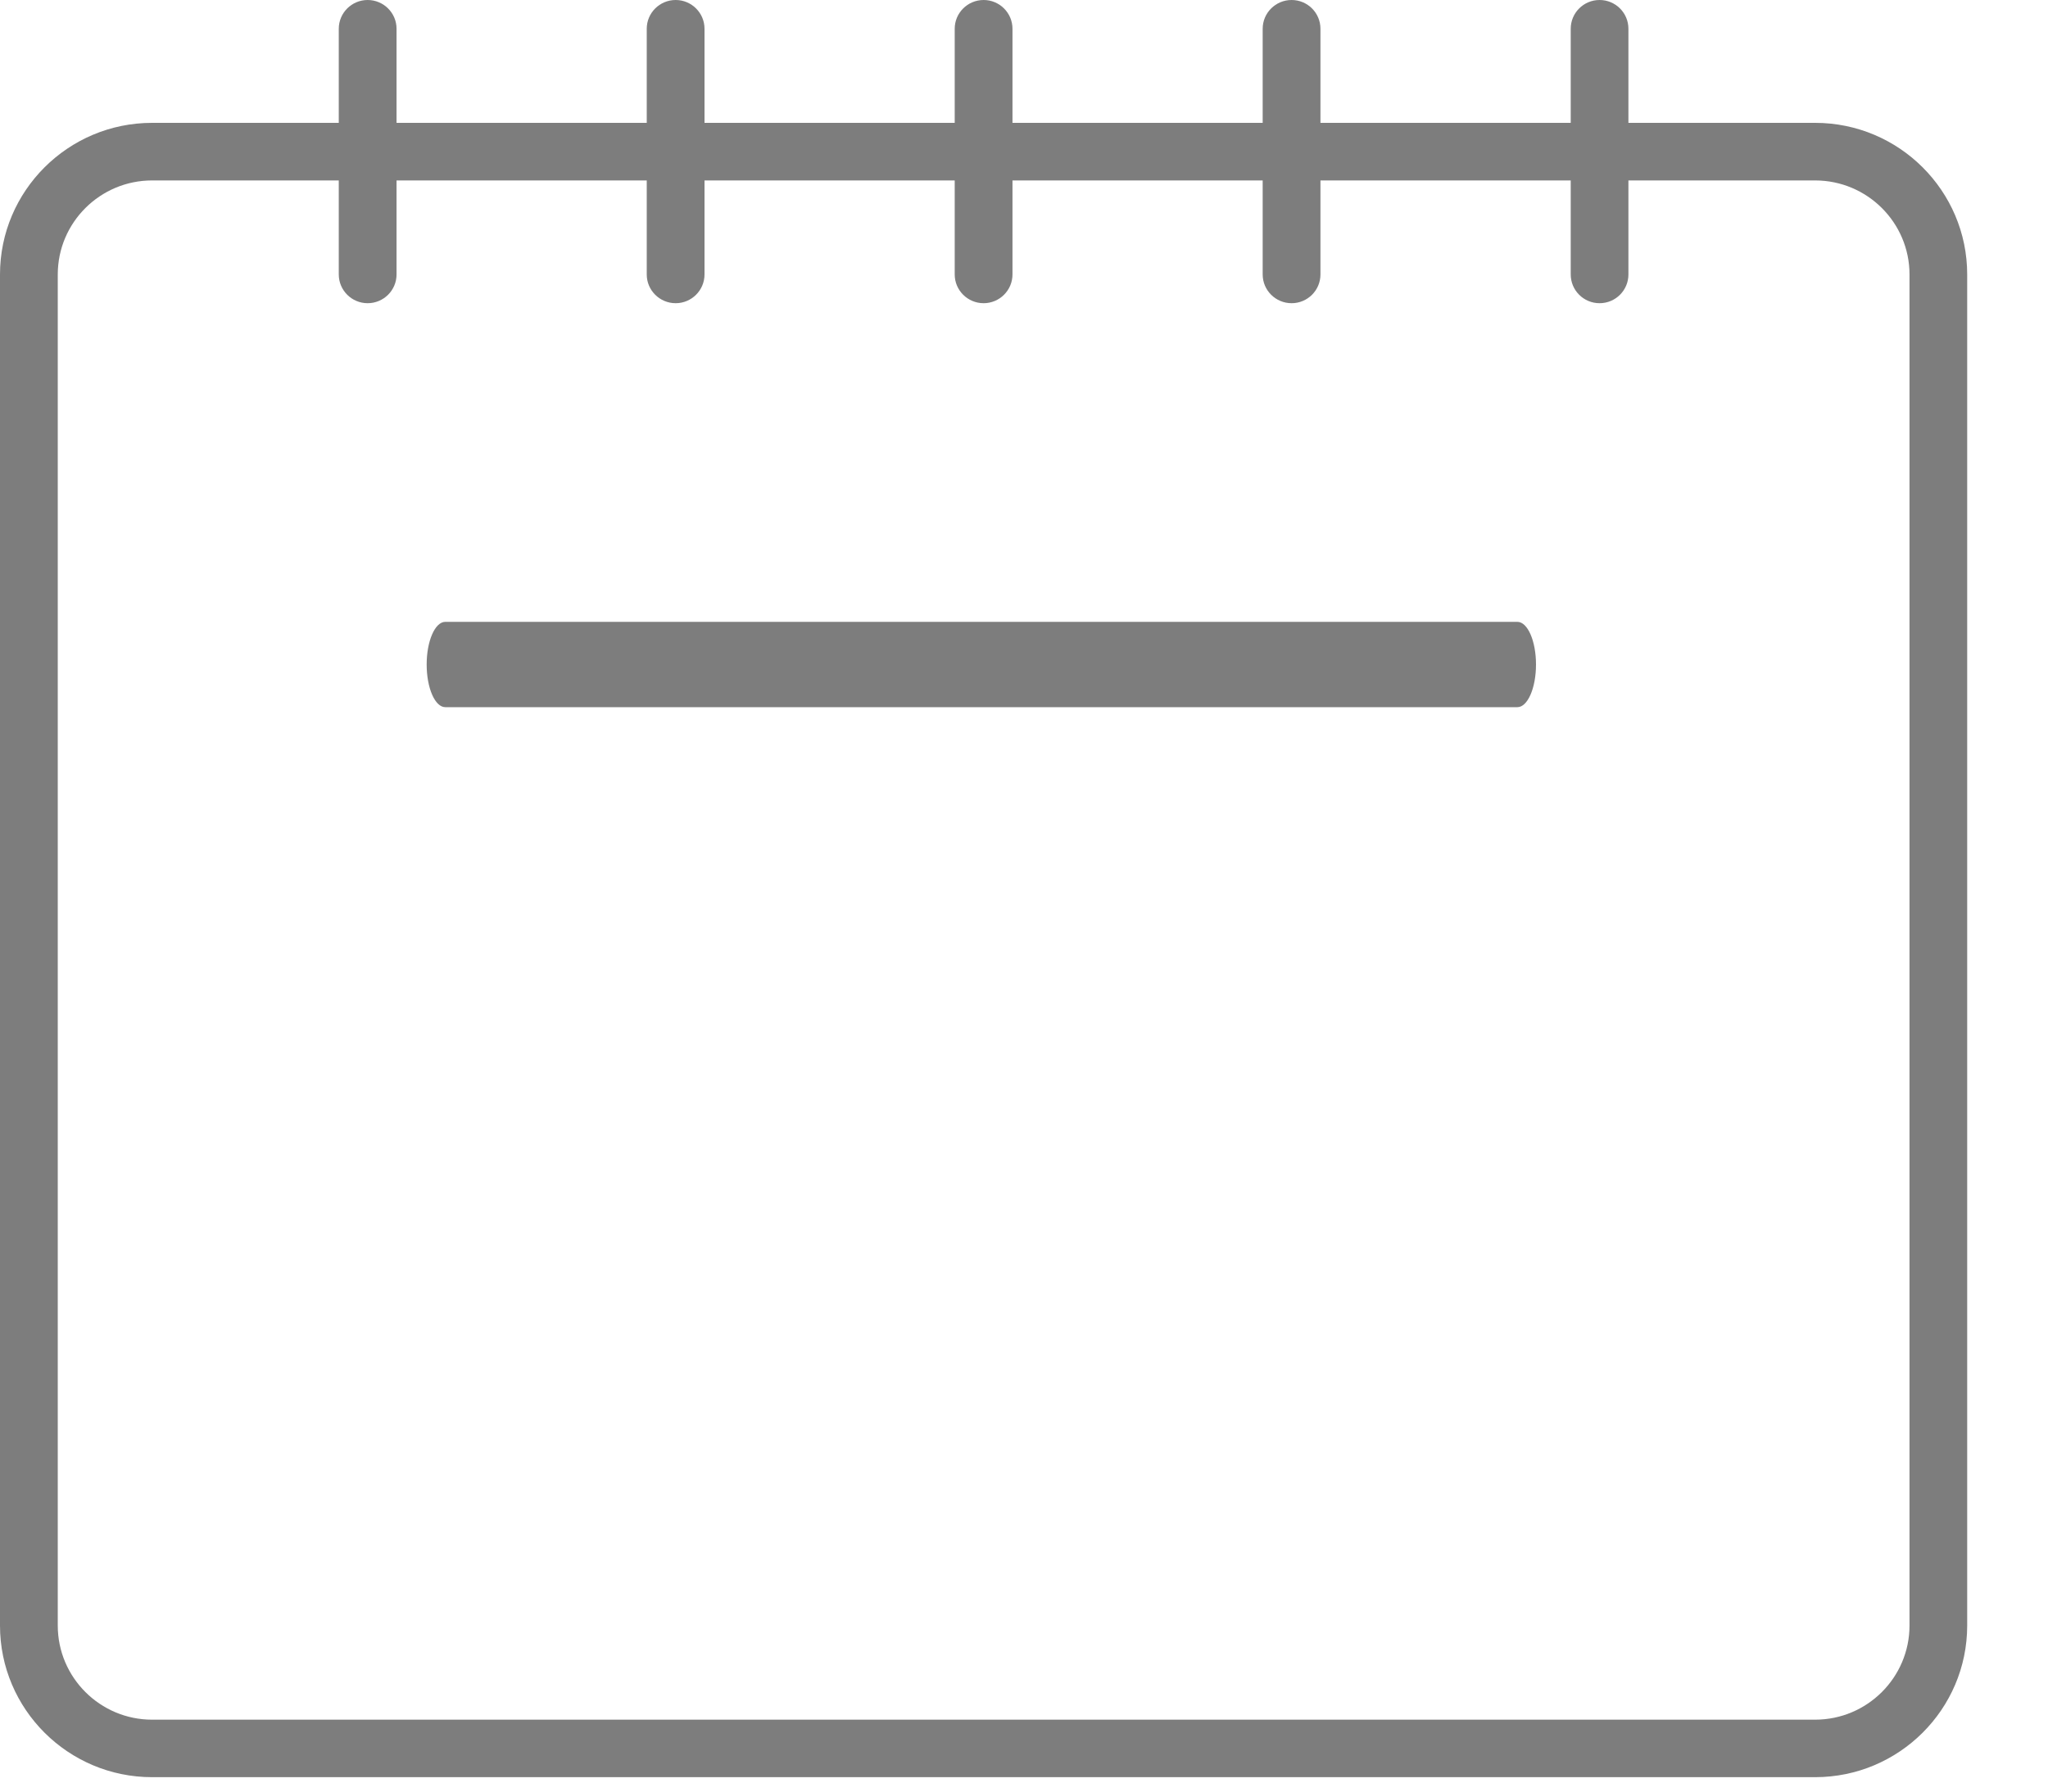 <svg width="24" height="21" viewBox="0 0 24 21" fill="none" xmlns="http://www.w3.org/2000/svg">
<path d="M21.271 1.44H19.083V0.337C19.083 0.151 18.932 0 18.745 0C18.558 0 18.407 0.151 18.407 0.337V1.44H15.474V0.337C15.474 0.151 15.323 0 15.136 0C14.949 0 14.797 0.151 14.797 0.337V1.44H11.865V0.337C11.865 0.151 11.713 0 11.527 0C11.34 0 11.188 0.151 11.188 0.337V1.44H8.256V0.337C8.256 0.151 8.104 0 7.918 0C7.731 0 7.579 0.151 7.579 0.337V1.44H4.647V0.337C4.647 0.151 4.495 0 4.308 0C4.122 0 3.97 0.151 3.97 0.337V1.44H1.782C0.799 1.44 0 2.237 0 3.217V19.054C0 20.034 0.799 20.831 1.782 20.831H21.271C22.254 20.831 23.053 20.034 23.053 19.054V3.217C23.053 2.237 22.254 1.44 21.271 1.44ZM22.377 19.054C22.377 19.662 21.881 20.157 21.271 20.157H1.782C1.173 20.157 0.677 19.662 0.677 19.054V3.217C0.677 2.609 1.173 2.115 1.782 2.115H3.97V3.217C3.97 3.403 4.122 3.554 4.308 3.554C4.495 3.554 4.647 3.403 4.647 3.217V2.115H7.579V3.217C7.579 3.403 7.731 3.554 7.918 3.554C8.104 3.554 8.256 3.403 8.256 3.217V2.115H11.188V3.217C11.188 3.403 11.34 3.554 11.527 3.554C11.713 3.554 11.865 3.403 11.865 3.217V2.115H14.797V3.217C14.797 3.403 14.949 3.554 15.136 3.554C15.323 3.554 15.474 3.403 15.474 3.217V2.115H18.407V3.217C18.407 3.403 18.558 3.554 18.745 3.554C18.932 3.554 19.083 3.403 19.083 3.217V2.115H21.271C21.881 2.115 22.377 2.609 22.377 3.217V19.054Z" fill="#7D7D7D"/>
<path d="M17.782 7.289H5.218C5.098 7.289 5 7.513 5 7.789C5 8.065 5.098 8.289 5.218 8.289H17.782C17.902 8.289 18 8.065 18 7.789C18 7.513 17.902 7.289 17.782 7.289Z" fill="#7D7D7D"/>
</svg>
